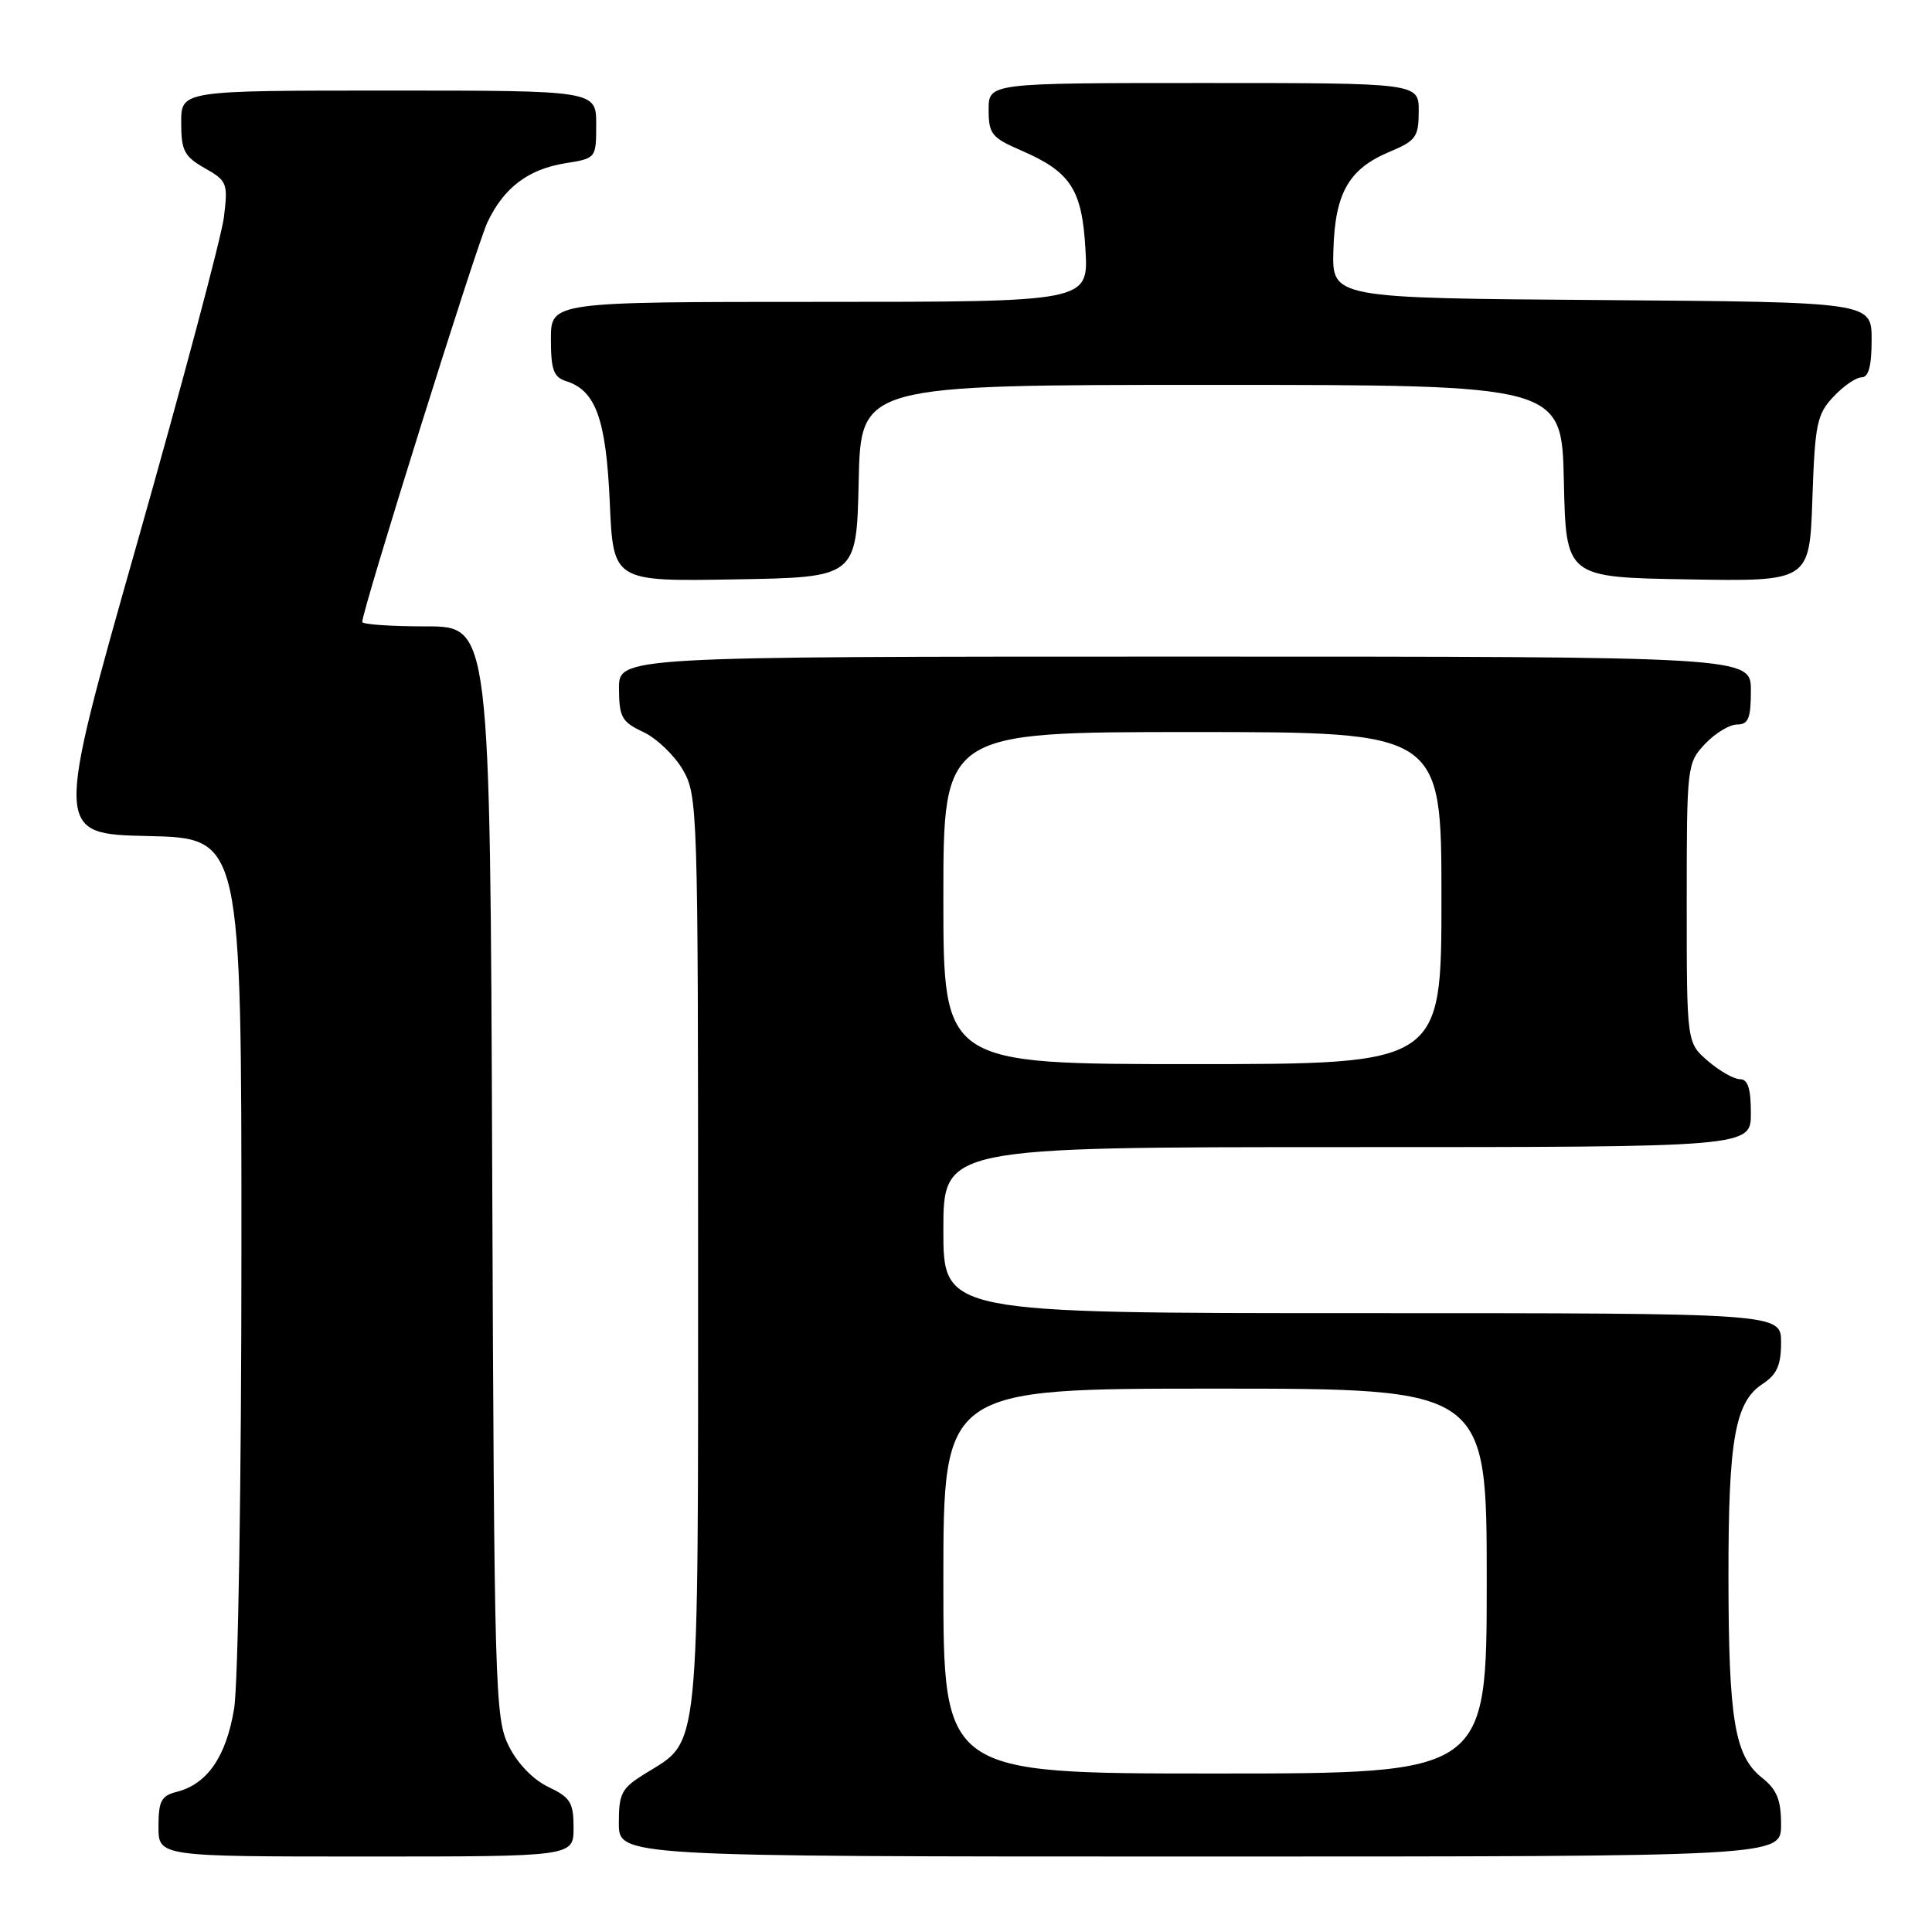 <?xml version="1.0" encoding="UTF-8" standalone="no"?>
<!DOCTYPE svg PUBLIC "-//W3C//DTD SVG 1.1//EN" "http://www.w3.org/Graphics/SVG/1.1/DTD/svg11.dtd" >
<svg xmlns="http://www.w3.org/2000/svg" xmlns:xlink="http://www.w3.org/1999/xlink" version="1.1" viewBox="0 0 256 256">
 <g >
 <path fill="currentColor"
d=" M 76.00 242.19 C 76.00 238.84 75.58 238.17 72.66 236.78 C 70.63 235.81 68.56 233.67 67.41 231.34 C 65.59 227.69 65.49 224.00 65.22 155.25 C 64.94 83.00 64.94 83.00 56.47 83.00 C 51.81 83.00 48.00 82.74 48.00 82.41 C 48.00 80.84 63.14 32.50 64.59 29.45 C 66.77 24.85 70.00 22.41 74.97 21.62 C 78.98 20.98 79.00 20.96 79.00 16.49 C 79.00 12.00 79.00 12.00 51.50 12.00 C 24.00 12.00 24.00 12.00 24.01 16.25 C 24.01 19.96 24.41 20.73 27.13 22.28 C 30.10 23.96 30.22 24.28 29.67 28.78 C 29.35 31.37 24.17 50.82 18.16 72.00 C 7.23 110.50 7.23 110.50 19.62 110.78 C 32.00 111.06 32.00 111.06 31.99 165.78 C 31.99 196.26 31.56 223.12 31.02 226.41 C 29.98 232.76 27.45 236.42 23.41 237.43 C 21.37 237.95 21.00 238.65 21.00 242.02 C 21.00 246.00 21.00 246.00 48.50 246.00 C 76.00 246.00 76.00 246.00 76.00 242.19 Z  M 236.00 241.79 C 236.00 238.47 235.46 237.14 233.45 235.54 C 229.85 232.66 229.05 227.89 229.03 209.00 C 229.01 190.79 229.89 185.77 233.55 183.38 C 235.45 182.13 236.00 180.90 236.00 177.88 C 236.00 174.00 236.00 174.00 180.50 174.00 C 125.00 174.00 125.00 174.00 125.00 163.00 C 125.00 152.00 125.00 152.00 178.50 152.00 C 232.00 152.00 232.00 152.00 232.00 147.50 C 232.00 144.24 231.60 143.00 230.56 143.00 C 229.76 143.00 227.85 141.91 226.31 140.59 C 223.50 138.17 223.50 138.17 223.50 119.67 C 223.50 101.46 223.54 101.12 225.92 98.58 C 227.26 97.16 229.17 96.00 230.17 96.00 C 231.67 96.00 232.00 95.19 232.00 91.50 C 232.00 87.00 232.00 87.00 157.00 87.00 C 82.00 87.00 82.00 87.00 82.02 91.25 C 82.04 95.04 82.39 95.66 85.25 97.00 C 87.01 97.83 89.36 100.08 90.48 102.00 C 92.45 105.41 92.50 107.08 92.50 166.00 C 92.50 233.51 92.81 230.48 85.52 234.99 C 82.35 236.95 82.00 237.60 82.00 241.58 C 82.00 246.00 82.00 246.00 159.00 246.00 C 236.00 246.00 236.00 246.00 236.00 241.79 Z  M 113.78 63.75 C 114.06 51.00 114.06 51.00 160.50 51.00 C 206.94 51.00 206.94 51.00 207.22 63.75 C 207.50 76.50 207.50 76.50 223.64 76.77 C 239.78 77.05 239.78 77.05 240.15 66.09 C 240.49 56.16 240.75 54.89 242.94 52.57 C 244.26 51.15 245.95 50.00 246.67 50.00 C 247.60 50.00 248.00 48.49 248.00 45.01 C 248.00 40.03 248.00 40.03 212.25 39.76 C 176.50 39.50 176.50 39.50 176.68 33.18 C 176.89 25.59 178.71 22.39 184.09 20.13 C 187.62 18.65 187.98 18.16 187.99 14.75 C 188.00 11.00 188.00 11.00 159.50 11.00 C 131.00 11.00 131.00 11.00 131.00 14.54 C 131.00 17.74 131.40 18.24 135.25 19.91 C 141.88 22.77 143.38 25.08 143.83 33.07 C 144.23 40.00 144.23 40.00 108.61 40.00 C 73.00 40.00 73.00 40.00 73.00 44.93 C 73.00 49.01 73.35 49.98 75.03 50.51 C 78.95 51.75 80.31 55.55 80.80 66.60 C 81.26 77.05 81.26 77.05 97.38 76.77 C 113.50 76.50 113.50 76.50 113.78 63.75 Z  M 125.00 209.50 C 125.00 184.00 125.00 184.00 161.00 184.00 C 197.00 184.00 197.00 184.00 197.00 209.50 C 197.00 235.00 197.00 235.00 161.00 235.00 C 125.00 235.00 125.00 235.00 125.00 209.50 Z  M 125.00 119.00 C 125.00 97.00 125.00 97.00 158.00 97.00 C 191.00 97.00 191.00 97.00 191.00 119.00 C 191.00 141.00 191.00 141.00 158.00 141.00 C 125.00 141.00 125.00 141.00 125.00 119.00 Z "/>
</g>
</svg>